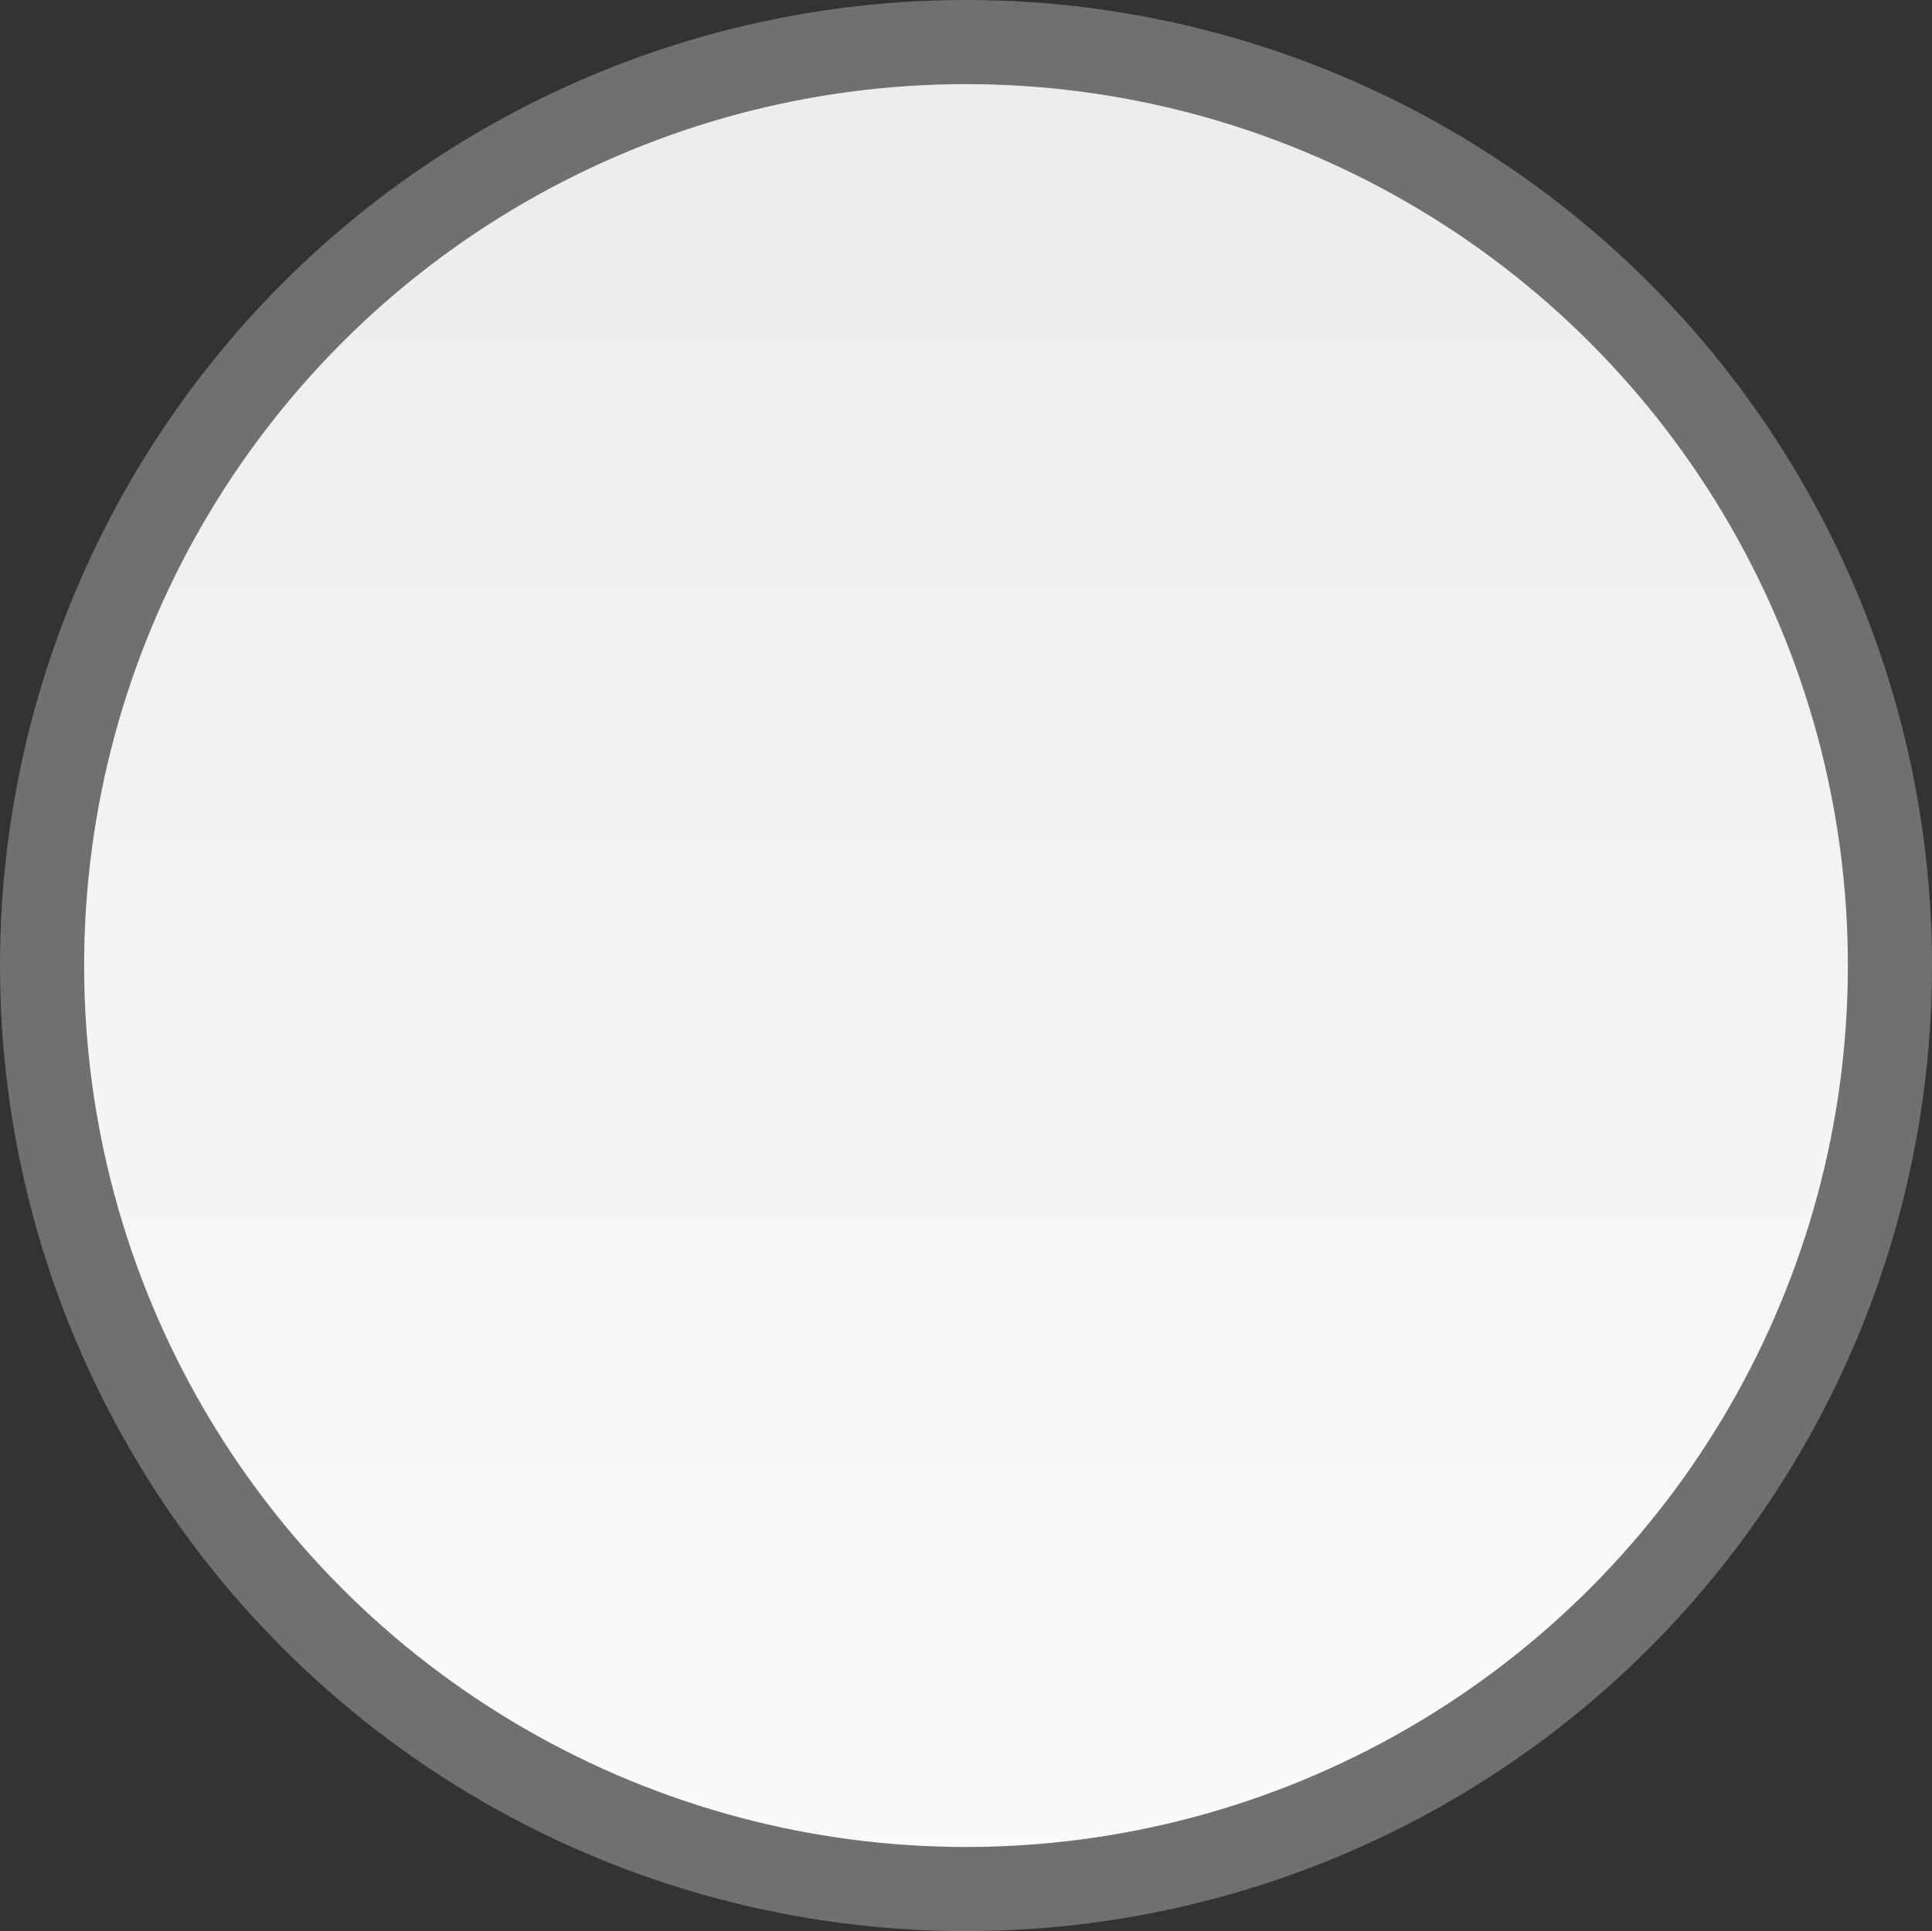 <svg xmlns="http://www.w3.org/2000/svg" xmlns:xlink="http://www.w3.org/1999/xlink" width="68.896" height="68.872" viewBox="0 0 68.896 68.872">
  <rect x="0" y="0" width="68.896" height="68.872" fill="#333333" stroke="none"/>
  <defs>
    <linearGradient id="linear-gradient" x1="0.5" x2="0.5" y2="1" gradientUnits="objectBoundingBox">
      <stop offset="0" stop-color="#ececec"/>
      <stop offset="1" stop-color="#fbfbfb"/>
    </linearGradient>
  </defs>
  <ellipse id="Home_Button" data-name="Home Button" cx="32.948" cy="32.936" rx="32.948" ry="32.936" transform="translate(1.5 1.5)" stroke="#707070" stroke-miterlimit="10" stroke-width="3" fill="url(#linear-gradient)"/>
</svg>

